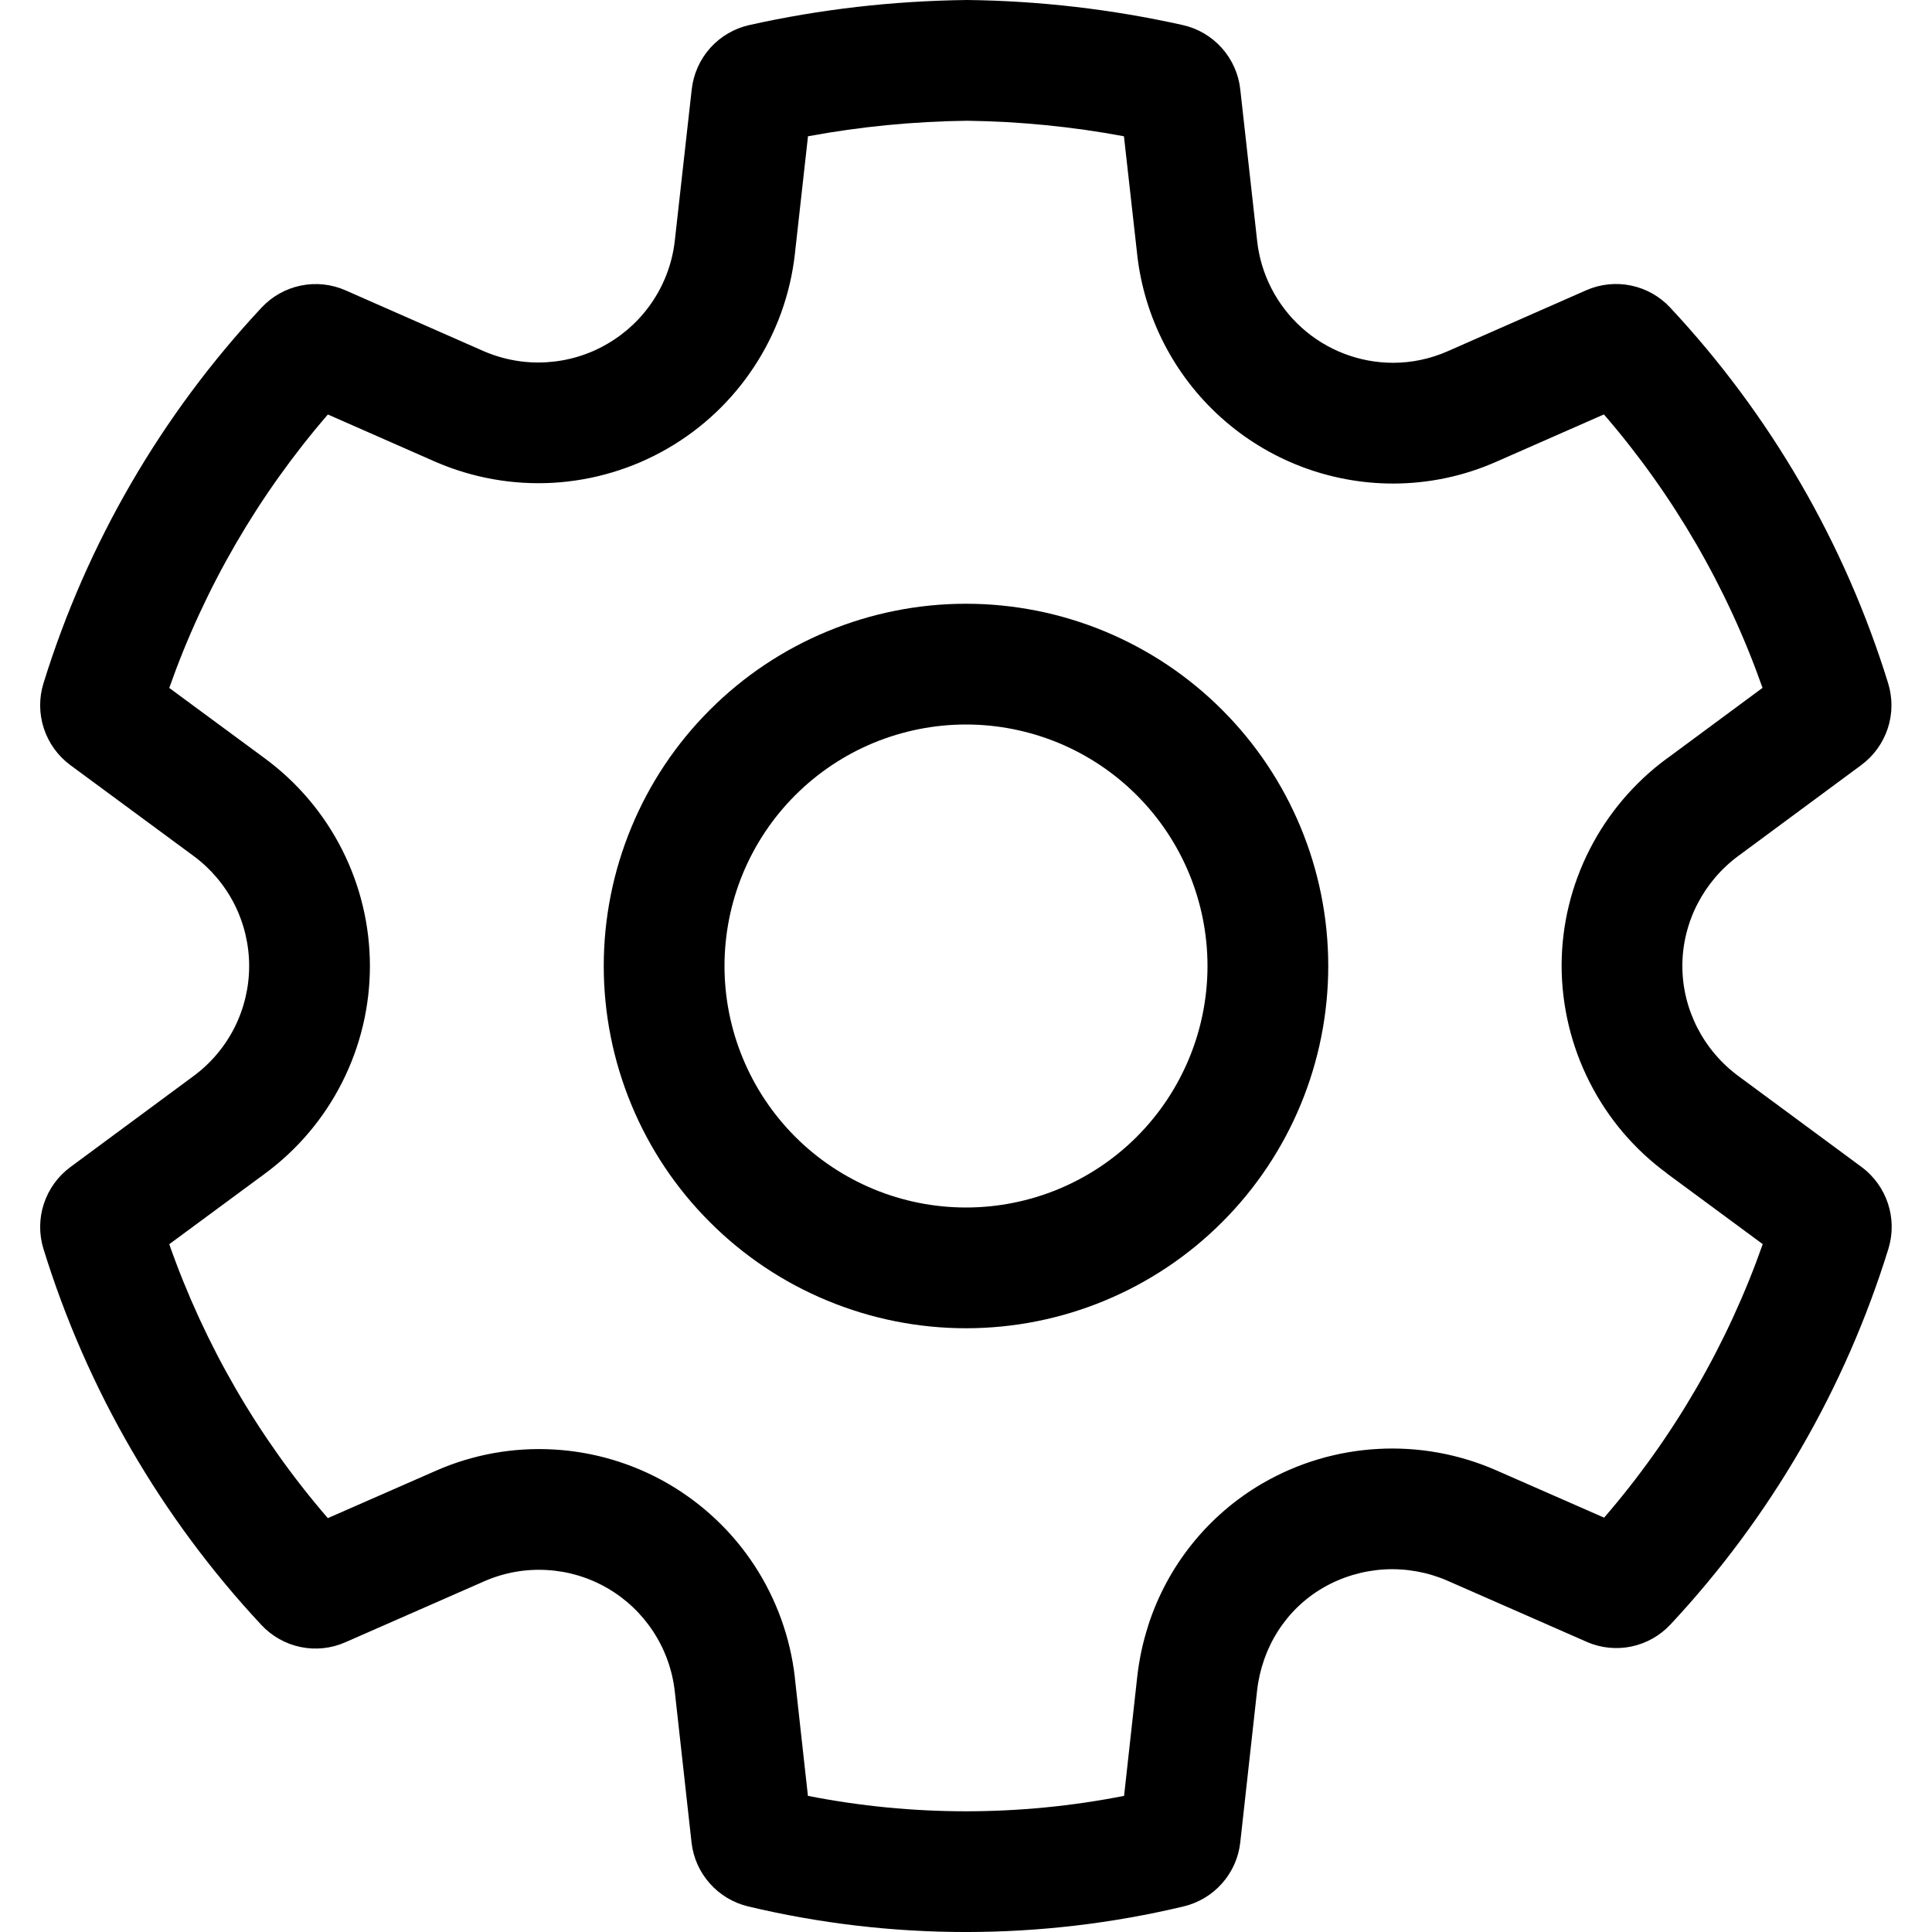 <svg width="28" height="28" viewBox="0 0 28 28" xmlns="http://www.w3.org/2000/svg">
<g clip-path="url(#clip0)">
    <path d="M14 8.75C13.31 8.75 12.628 8.886 11.991 9.15C11.354 9.413 10.775 9.8 10.288 10.288C9.8 10.775 9.413 11.354 9.15 11.991C8.886 12.628 8.75 13.31 8.75 14C8.75 14.689 8.886 15.372 9.15 16.009C9.413 16.646 9.8 17.225 10.288 17.712C10.775 18.2 11.354 18.587 11.991 18.85C12.628 19.114 13.31 19.25 14 19.25C15.392 19.25 16.728 18.697 17.712 17.712C18.697 16.728 19.25 15.392 19.25 14C19.25 12.608 18.697 11.272 17.712 10.288C16.728 9.303 15.392 8.75 14 8.75ZM10.5 14C10.5 13.54 10.591 13.085 10.766 12.661C10.942 12.236 11.2 11.85 11.525 11.525C11.85 11.2 12.236 10.942 12.661 10.766C13.085 10.591 13.54 10.5 14 10.5C14.46 10.5 14.915 10.591 15.339 10.766C15.764 10.942 16.15 11.2 16.475 11.525C16.8 11.85 17.058 12.236 17.234 12.661C17.409 13.085 17.5 13.54 17.5 14C17.5 14.928 17.131 15.818 16.475 16.475C15.819 17.131 14.928 17.5 14 17.5C13.072 17.5 12.181 17.131 11.525 16.475C10.869 15.818 10.5 14.928 10.5 14Z"
          />
    <path d="M22.994 23.794L20.978 22.909C20.691 22.784 20.379 22.728 20.067 22.745C19.754 22.763 19.45 22.853 19.179 23.009C18.634 23.324 18.287 23.88 18.218 24.507L17.975 26.7C17.951 26.921 17.859 27.128 17.712 27.294C17.565 27.461 17.371 27.577 17.155 27.629C15.079 28.124 12.917 28.124 10.841 27.629C10.626 27.577 10.431 27.46 10.285 27.294C10.138 27.128 10.046 26.921 10.022 26.7L9.779 24.51C9.744 24.202 9.638 23.907 9.468 23.647C9.298 23.387 9.07 23.171 8.802 23.016C8.534 22.861 8.233 22.771 7.923 22.754C7.614 22.736 7.305 22.792 7.021 22.916L5.005 23.801C4.802 23.891 4.575 23.915 4.357 23.87C4.139 23.825 3.94 23.713 3.788 23.55C2.337 21.995 1.258 20.132 0.63 18.1C0.564 17.886 0.566 17.657 0.636 17.445C0.706 17.233 0.84 17.047 1.02 16.914L2.801 15.598C3.052 15.414 3.256 15.173 3.397 14.896C3.537 14.618 3.611 14.311 3.611 14C3.611 13.689 3.537 13.382 3.397 13.104C3.256 12.827 3.052 12.586 2.801 12.402L1.02 11.089C0.84 10.956 0.706 10.771 0.636 10.558C0.566 10.345 0.564 10.116 0.63 9.903C1.259 7.872 2.34 6.011 3.791 4.458C3.943 4.295 4.141 4.184 4.359 4.139C4.577 4.094 4.804 4.118 5.008 4.208L7.014 5.091C7.3 5.214 7.61 5.269 7.92 5.25C8.231 5.231 8.532 5.141 8.801 4.984C9.07 4.828 9.299 4.612 9.469 4.351C9.639 4.091 9.746 3.795 9.78 3.486L10.025 1.295C10.05 1.072 10.144 0.862 10.293 0.695C10.443 0.528 10.641 0.412 10.86 0.363C11.887 0.134 12.936 0.013 14.014 0C15.067 0.012 16.114 0.134 17.141 0.363C17.36 0.412 17.558 0.528 17.708 0.696C17.857 0.863 17.951 1.073 17.975 1.296L18.219 3.487C18.271 3.973 18.502 4.422 18.865 4.749C19.228 5.076 19.7 5.257 20.188 5.258C20.46 5.258 20.73 5.201 20.982 5.09L22.988 4.207C23.192 4.117 23.419 4.093 23.637 4.138C23.855 4.183 24.053 4.294 24.205 4.457C25.656 6.01 26.736 7.871 27.364 9.901C27.43 10.115 27.429 10.344 27.359 10.556C27.289 10.768 27.156 10.954 26.976 11.087L25.197 12.402C24.689 12.775 24.382 13.369 24.382 14C24.382 14.63 24.689 15.224 25.198 15.598L26.978 16.912C27.347 17.185 27.503 17.661 27.368 18.099C26.74 20.128 25.66 21.99 24.21 23.543C24.058 23.706 23.859 23.818 23.641 23.863C23.423 23.908 23.197 23.884 22.993 23.794H22.994ZM16.639 23.563C16.918 22.691 17.51 21.954 18.302 21.495C18.811 21.201 19.382 21.031 19.969 20.999C20.556 20.966 21.142 21.072 21.68 21.307L23.248 21.995C24.256 20.829 25.035 19.484 25.547 18.031L24.16 17.008V17.006C23.687 16.66 23.303 16.207 23.038 15.684C22.773 15.162 22.634 14.585 22.632 13.999C22.632 12.801 23.212 11.689 24.157 10.993L24.16 10.992L25.544 9.969C25.032 8.516 24.253 7.172 23.245 6.006L21.69 6.69L21.687 6.691C21.214 6.901 20.704 7.008 20.187 7.008C19.268 7.007 18.382 6.667 17.698 6.053C17.014 5.439 16.58 4.594 16.48 3.681V3.678L16.289 1.975C15.539 1.835 14.778 1.76 14.014 1.75C13.228 1.76 12.463 1.836 11.71 1.975L11.52 3.68C11.455 4.261 11.254 4.82 10.933 5.309C10.613 5.799 10.182 6.207 9.675 6.5C9.169 6.793 8.6 6.963 8.016 6.997C7.432 7.03 6.848 6.926 6.311 6.693L4.752 6.007C3.745 7.173 2.965 8.517 2.453 9.97L3.841 10.993C4.312 11.341 4.695 11.793 4.959 12.316C5.223 12.838 5.361 13.415 5.361 14.001C5.361 14.586 5.223 15.163 4.959 15.685C4.695 16.208 4.312 16.661 3.841 17.008L2.453 18.032C2.964 19.488 3.743 20.834 4.751 22.002L6.32 21.314C6.855 21.079 7.438 20.974 8.021 21.007C8.604 21.039 9.172 21.208 9.678 21.5C10.184 21.793 10.614 22.199 10.934 22.688C11.253 23.176 11.454 23.733 11.52 24.313V24.319L11.709 26.027C13.222 26.325 14.777 26.325 16.291 26.027L16.48 24.316C16.508 24.059 16.561 23.806 16.64 23.563H16.639Z"/>
</g>
<defs>
    <clipPath id="clip0">
        <rect width="28" height="28" fill="white"/>
    </clipPath>
</defs>
</svg>
